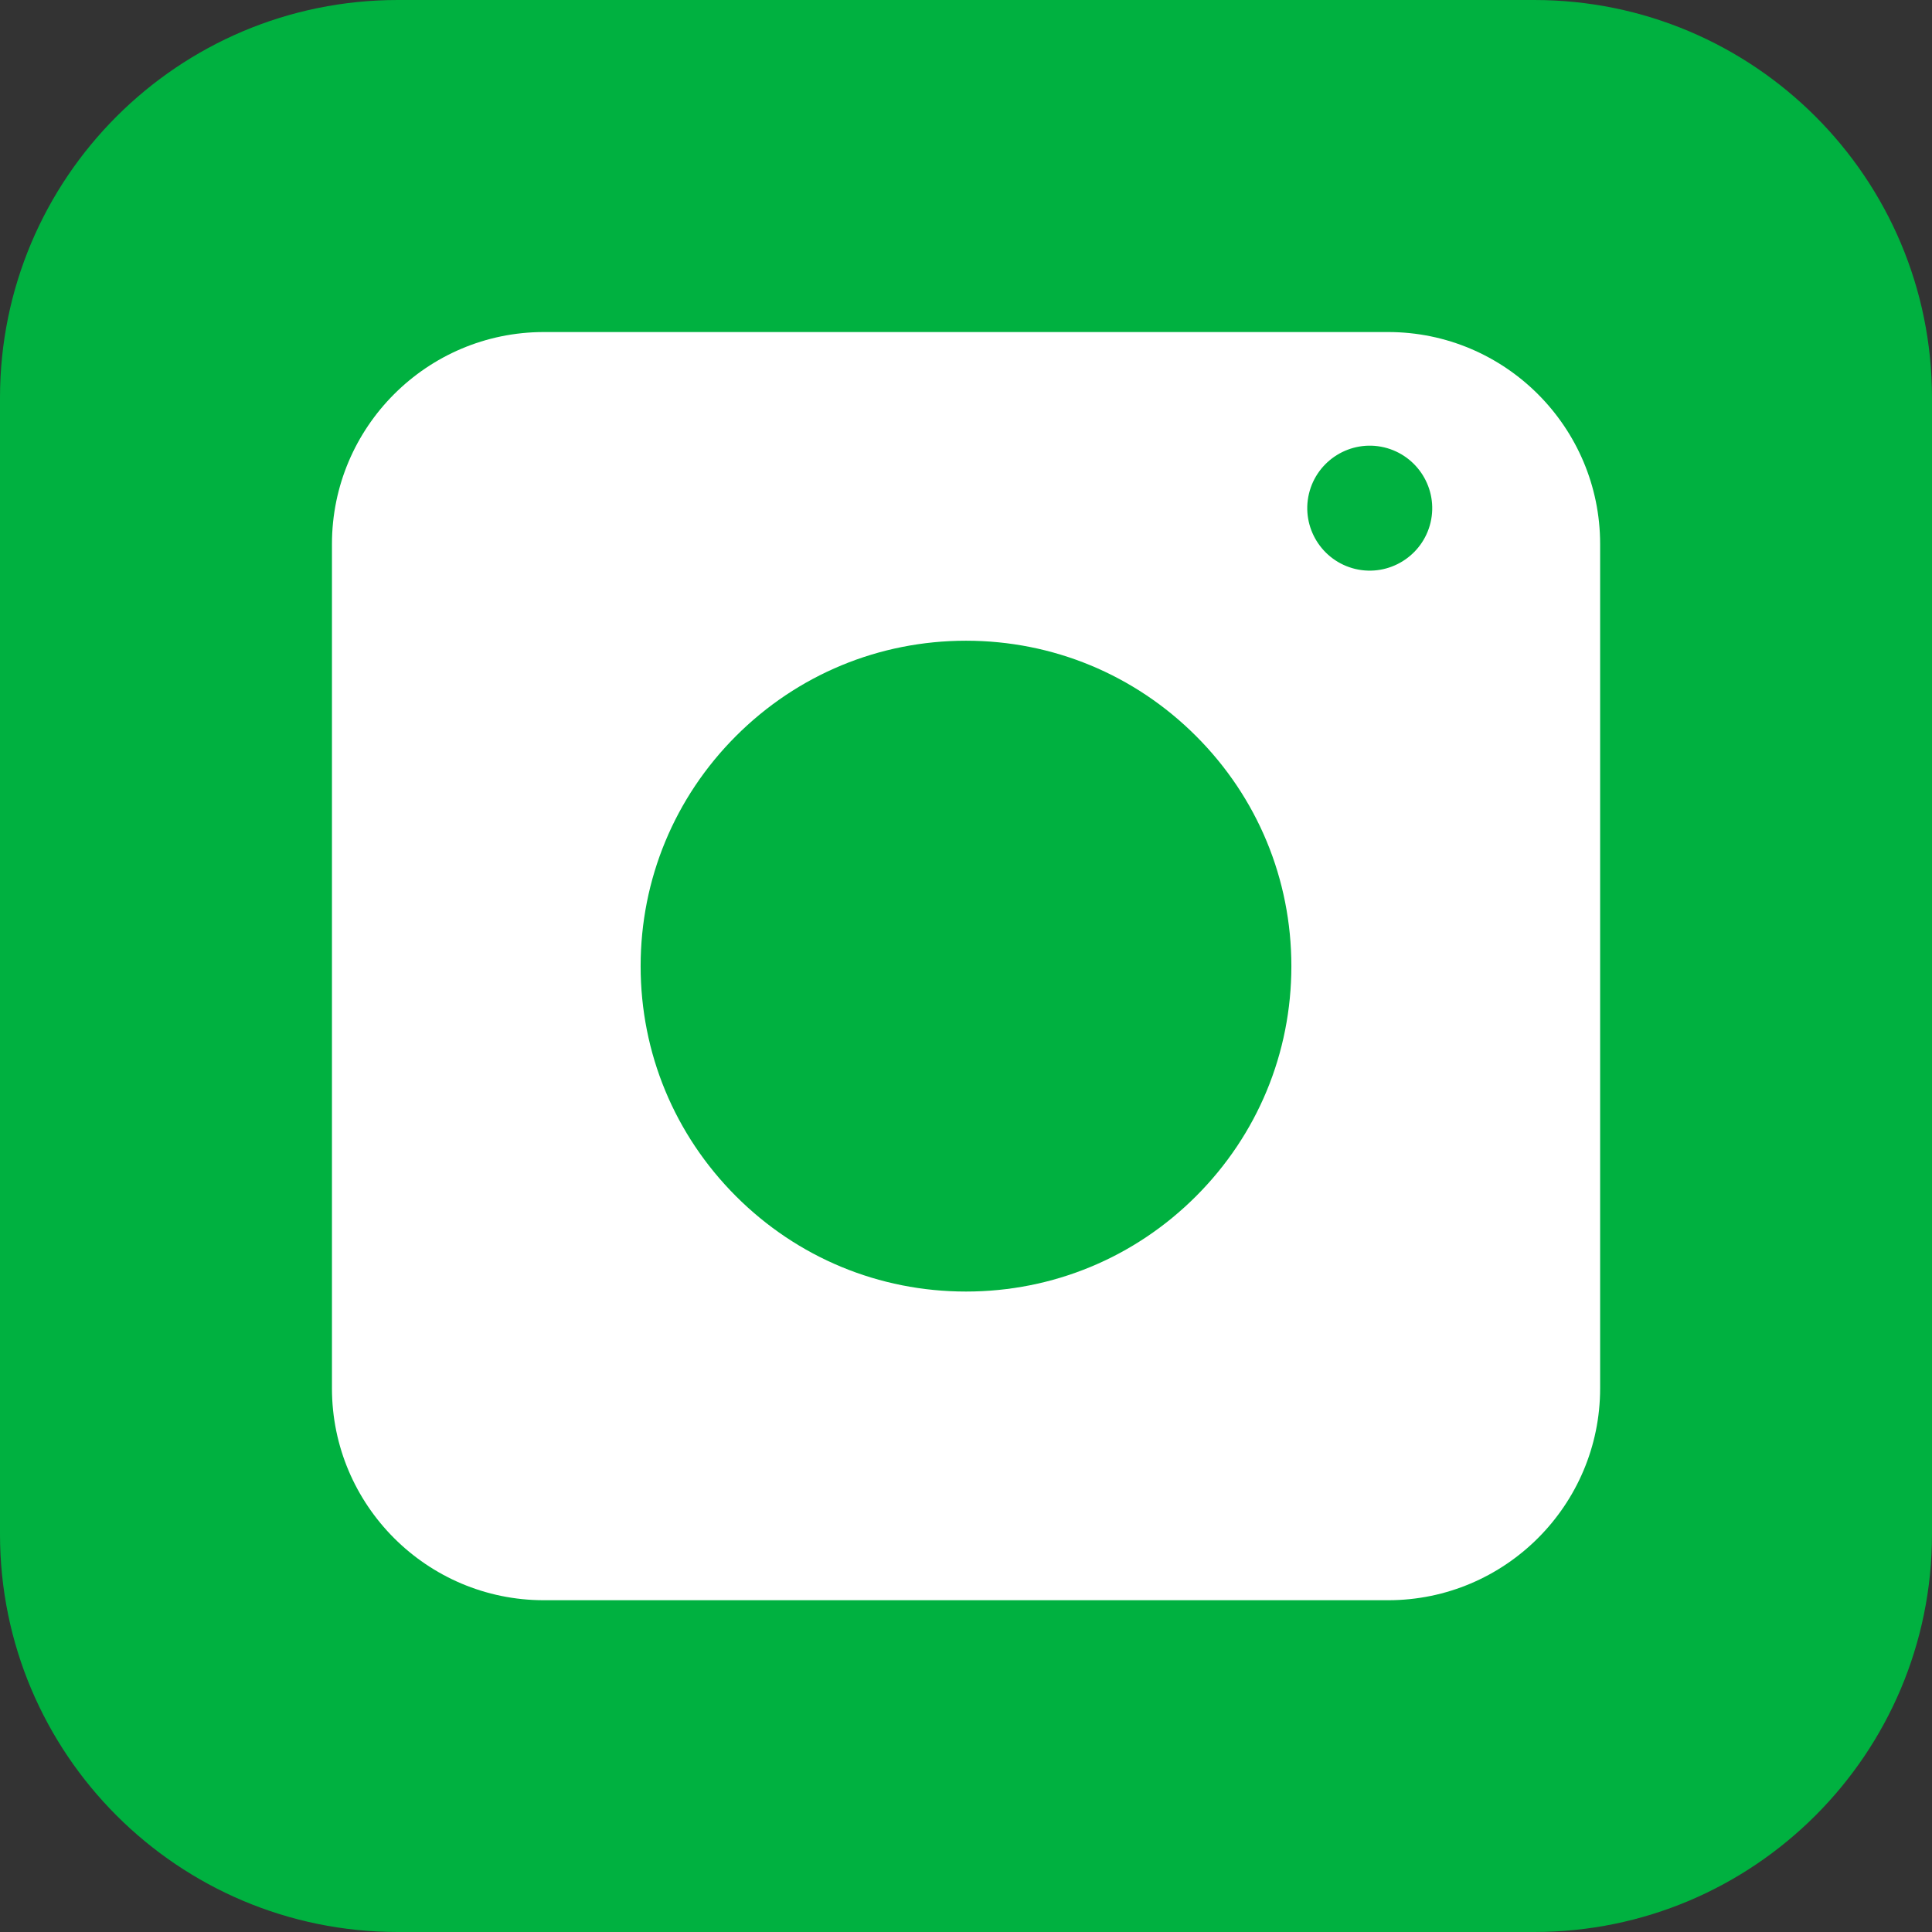<svg width="22" height="22" viewBox="0 0 22 22" fill="none" xmlns="http://www.w3.org/2000/svg">
<rect x="0" y="0" width="22" height="22" fill="#333333" stroke="none"/>
<path d="M17.47 0H4.53C2.028 0 0 2.028 0 4.53V17.47C0 19.972 2.028 22 4.53 22H17.47C19.972 22 22 19.972 22 17.47V4.53C22 2.028 19.972 0 17.47 0Z" fill="#00B140"/>
<path fill-rule="evenodd" clip-rule="evenodd" d="M15.807 18.222H6.193C4.862 18.222 3.78 17.14 3.78 15.809V6.195C3.78 4.864 4.862 3.781 6.193 3.781H15.807C17.138 3.781 18.221 4.864 18.221 6.195V15.809C18.221 17.14 17.138 18.222 15.807 18.222ZM11 14.707C10.01 14.707 9.08 14.321 8.38 13.621C7.681 12.921 7.295 11.991 7.295 11.002C7.295 10.012 7.681 9.082 8.38 8.382C9.08 7.682 10.011 7.296 11 7.296C11.989 7.296 12.92 7.682 13.62 8.382C14.32 9.082 14.705 10.012 14.705 11.002C14.705 11.991 14.32 12.921 13.62 13.621C12.92 14.321 11.989 14.707 11 14.707ZM15.761 5.094C16.143 5.185 16.38 5.568 16.29 5.95C16.199 6.332 15.816 6.569 15.434 6.479C15.052 6.388 14.815 6.005 14.905 5.623C14.996 5.241 15.379 5.004 15.761 5.094Z" fill="white"/>
</svg>

